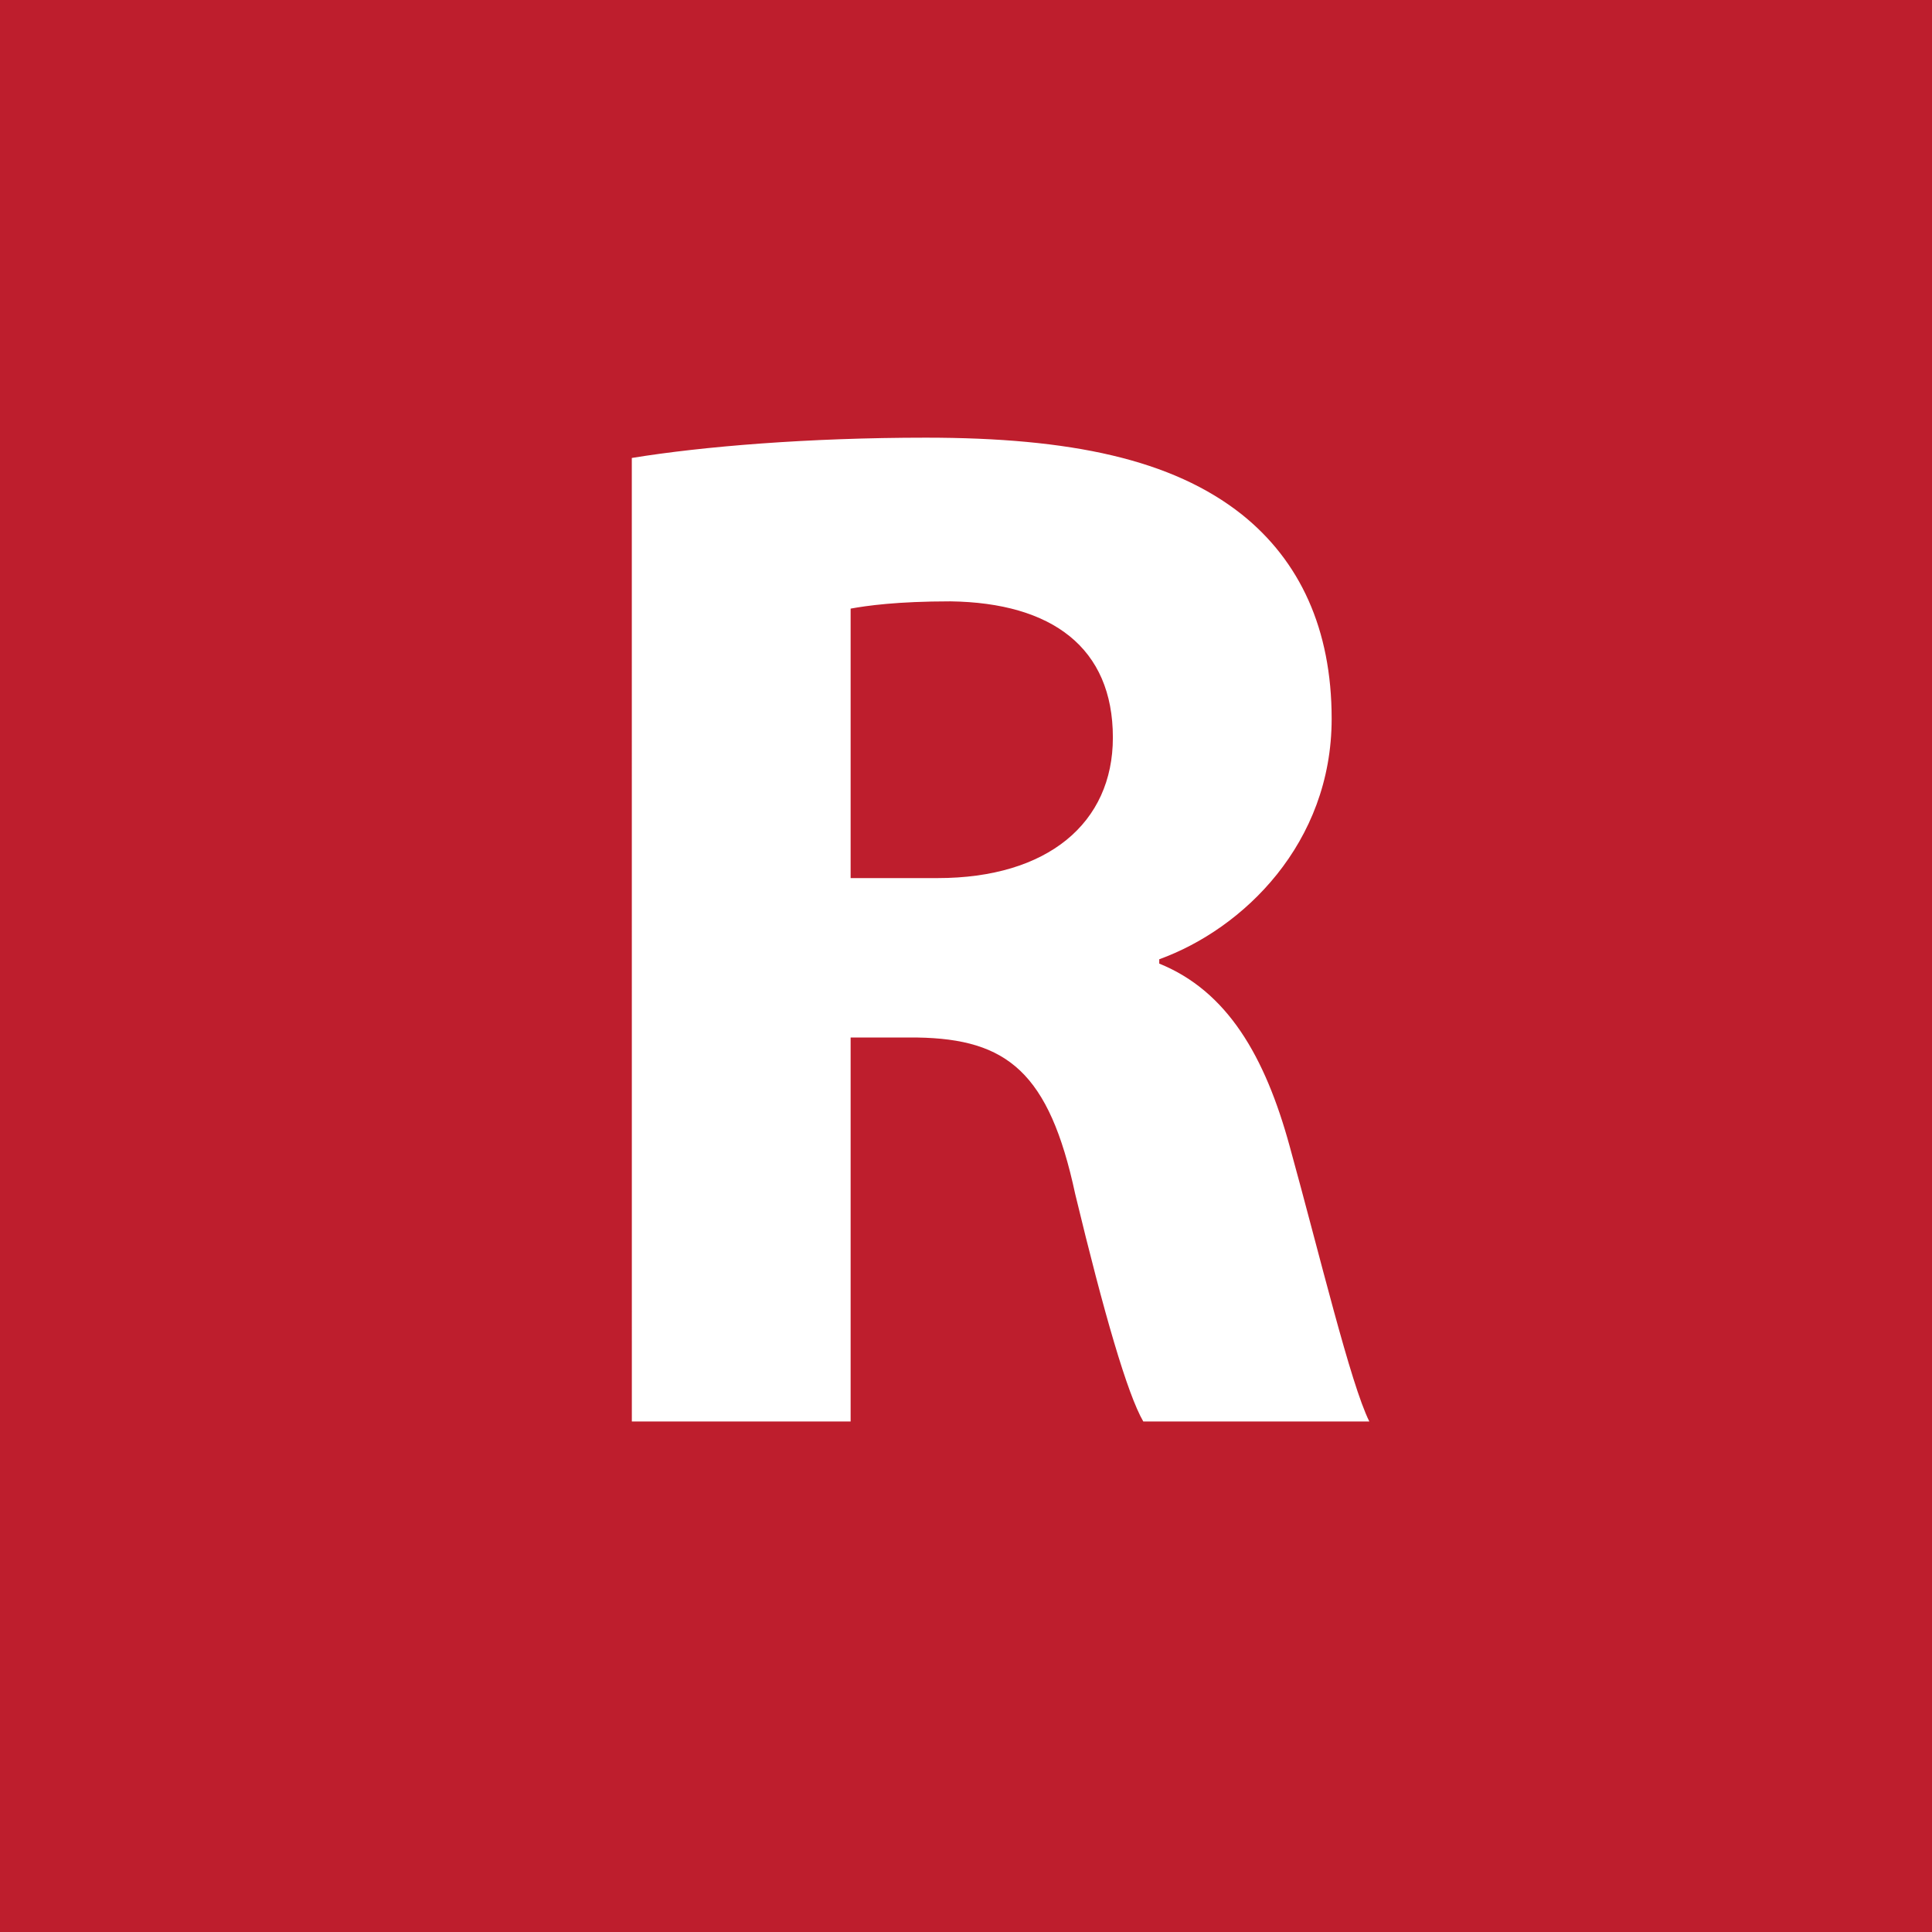 <svg height="50" viewBox="0 0 50 50" width="50" xmlns="http://www.w3.org/2000/svg"><g fill="none" fill-rule="evenodd"><path d="m0 50h50v-50h-50z" fill="#be1e2d"/><path d="m16.352 36.788h5.662v-9.937h1.725c2.325.037 3.412.9 4.087 4.05.75 3.112 1.35 5.175 1.762 5.887h5.85c-.487-.975-1.275-4.275-2.062-7.125-.637-2.325-1.612-4.012-3.375-4.725v-.112c2.175-.787 4.462-3 4.462-6.225 0-2.325-.825-4.087-2.325-5.287-1.8-1.425-4.425-1.987-8.175-1.987-3.037 0-5.775.225-7.612.525zm5.662-21.037c.412-.075 1.2-.188 2.587-.188 2.625.037 4.2 1.2 4.2 3.525 0 2.212-1.687 3.637-4.537 3.637h-2.25z" fill="#fff"/></g></svg>